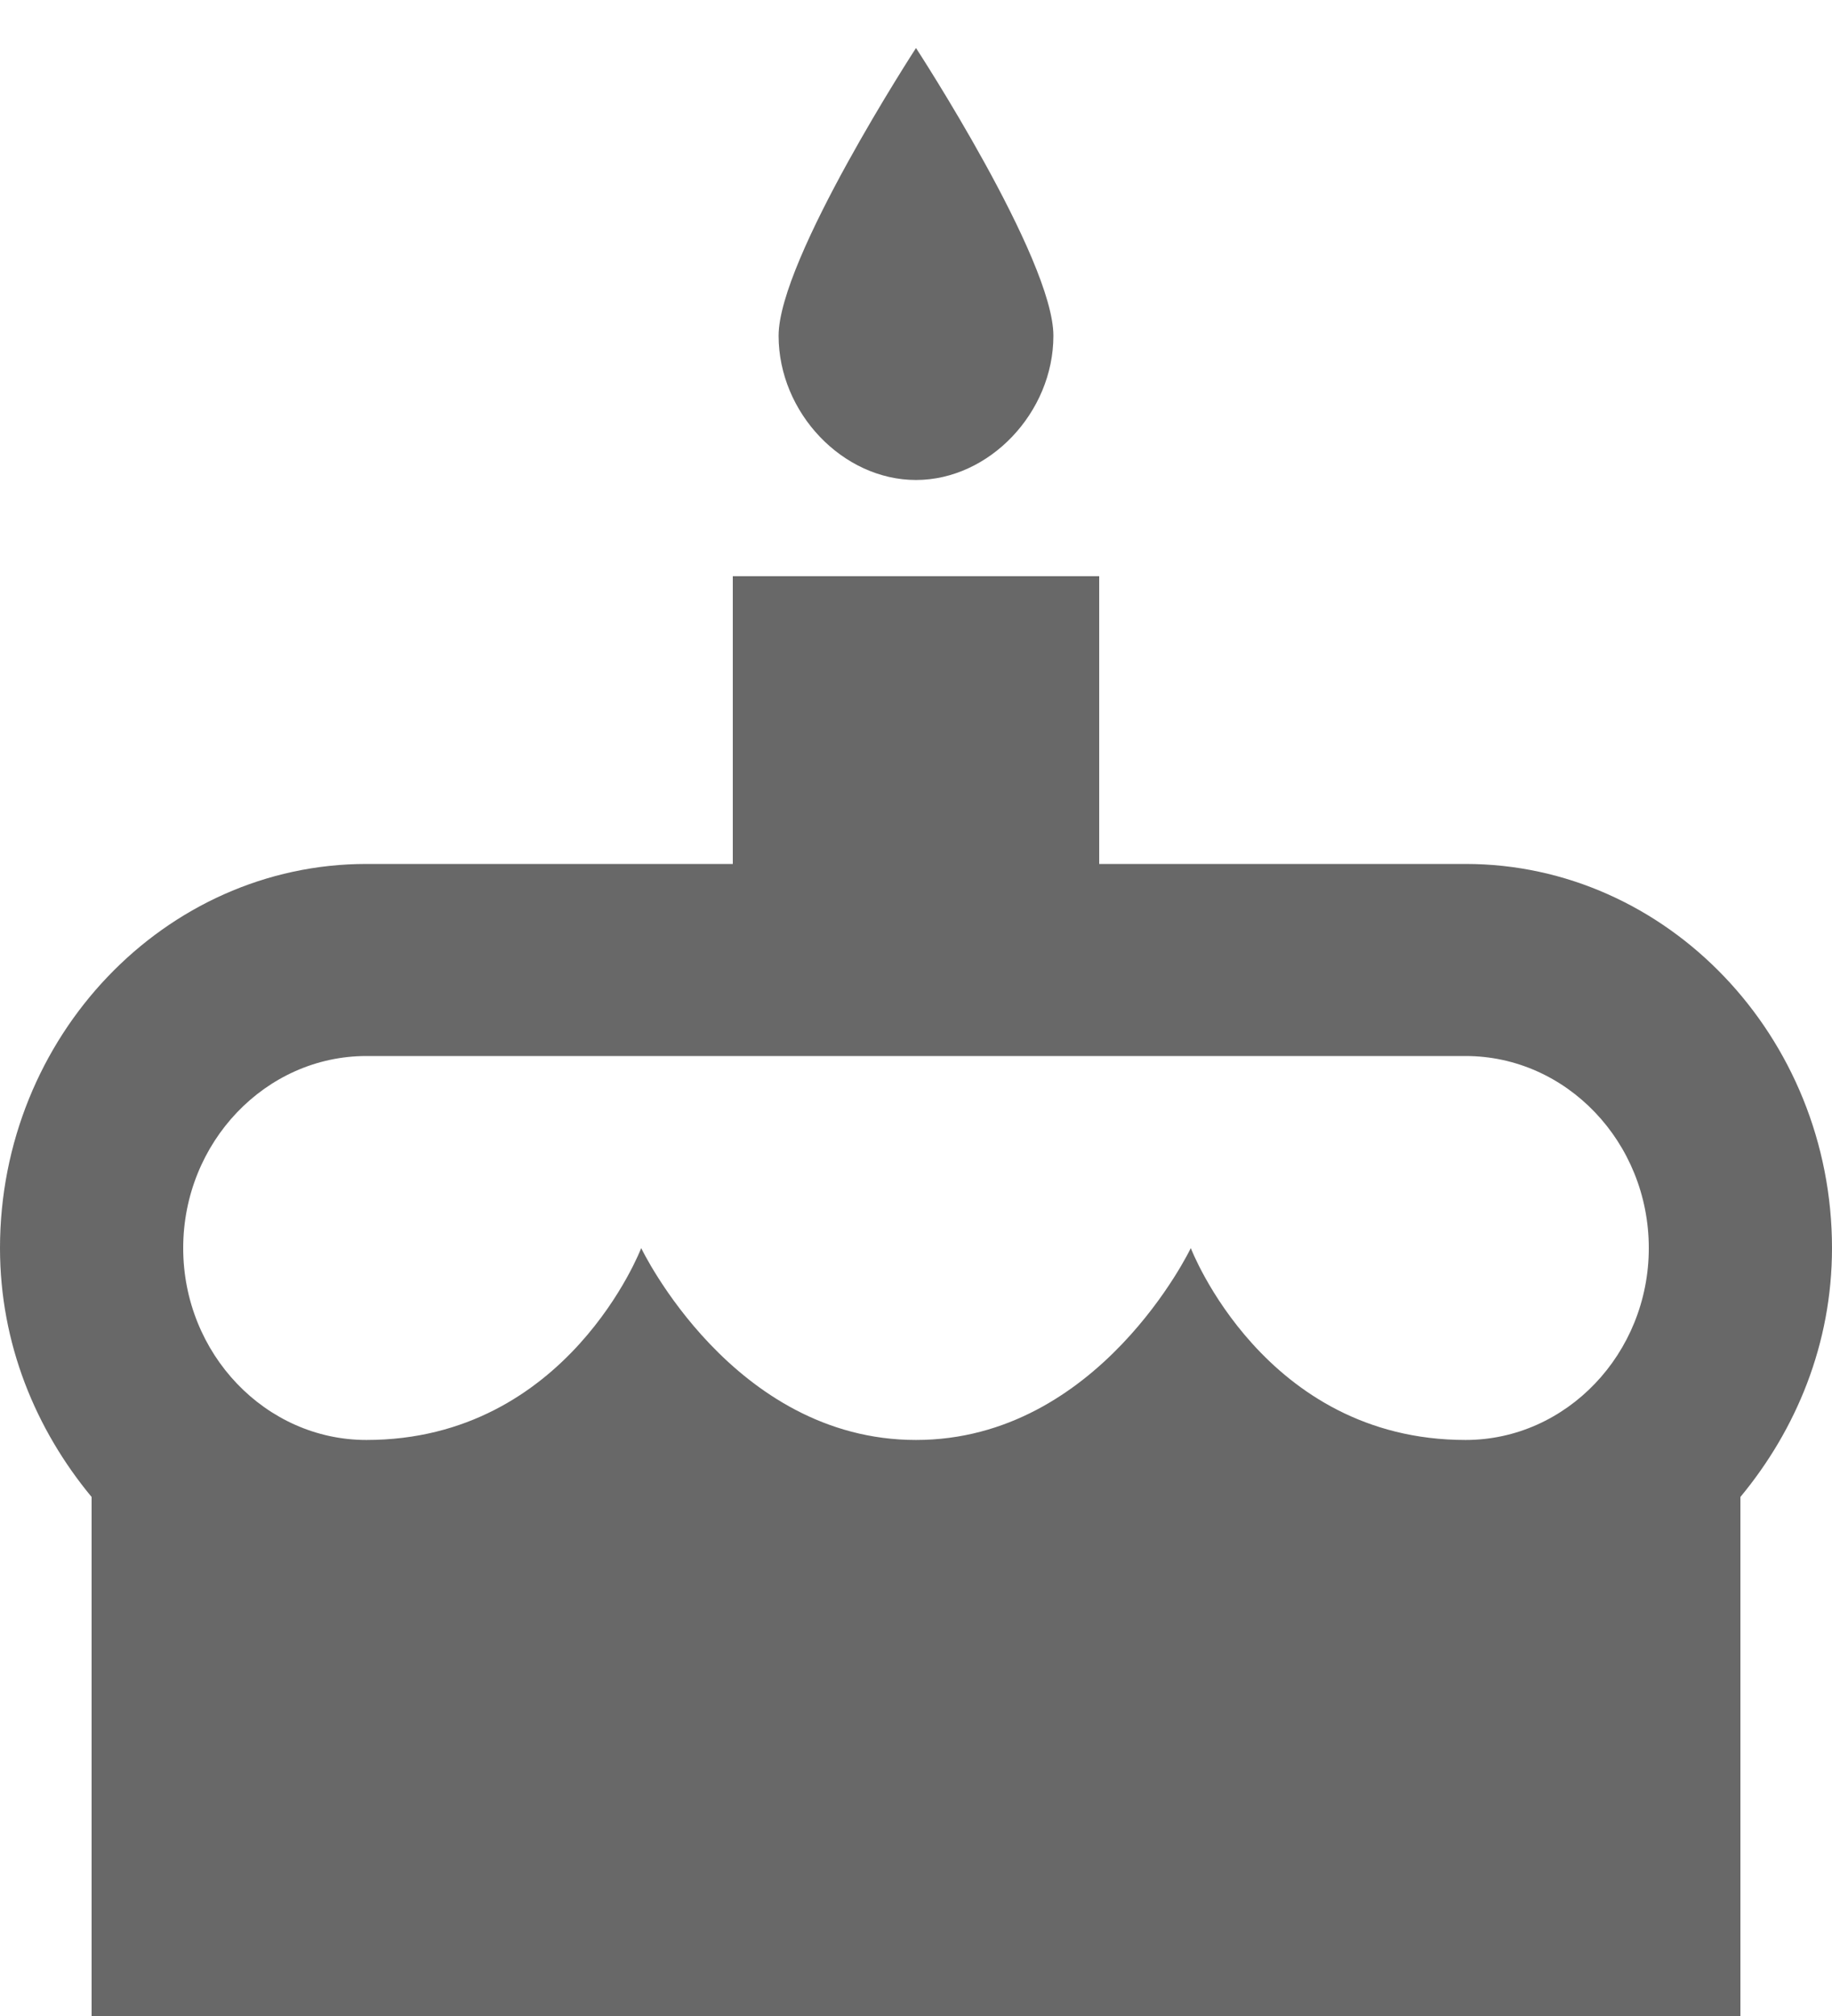 <svg width="10" height="11" viewBox="0 0 10 11" xmlns="http://www.w3.org/2000/svg"><path d="M5 .262s-.75 1.152-.75 1.57c0 .42.35.787.75.787s.75-.368.75-.787c0-.42-.75-1.57-.75-1.57zm-1 2.88v1.572H2c-1.1 0-2 .943-2 2.096 0 .522.195.99.5 1.358V11h9V8.168c.305-.368.5-.836.5-1.358 0-1.153-.9-2.096-2-2.096H6v-1.57H4zm-2 2.62h6c.55 0 1 .47 1 1.048 0 .576-.45 1.047-1 1.047-1.1 0-1.5-1.047-1.5-1.047S6 7.857 5 7.857 3.5 6.81 3.5 6.81 3.1 7.857 2 7.857c-.55 0-1-.47-1-1.047s.45-1.048 1-1.048z" fill="#686868" fill-rule="evenodd"/></svg>